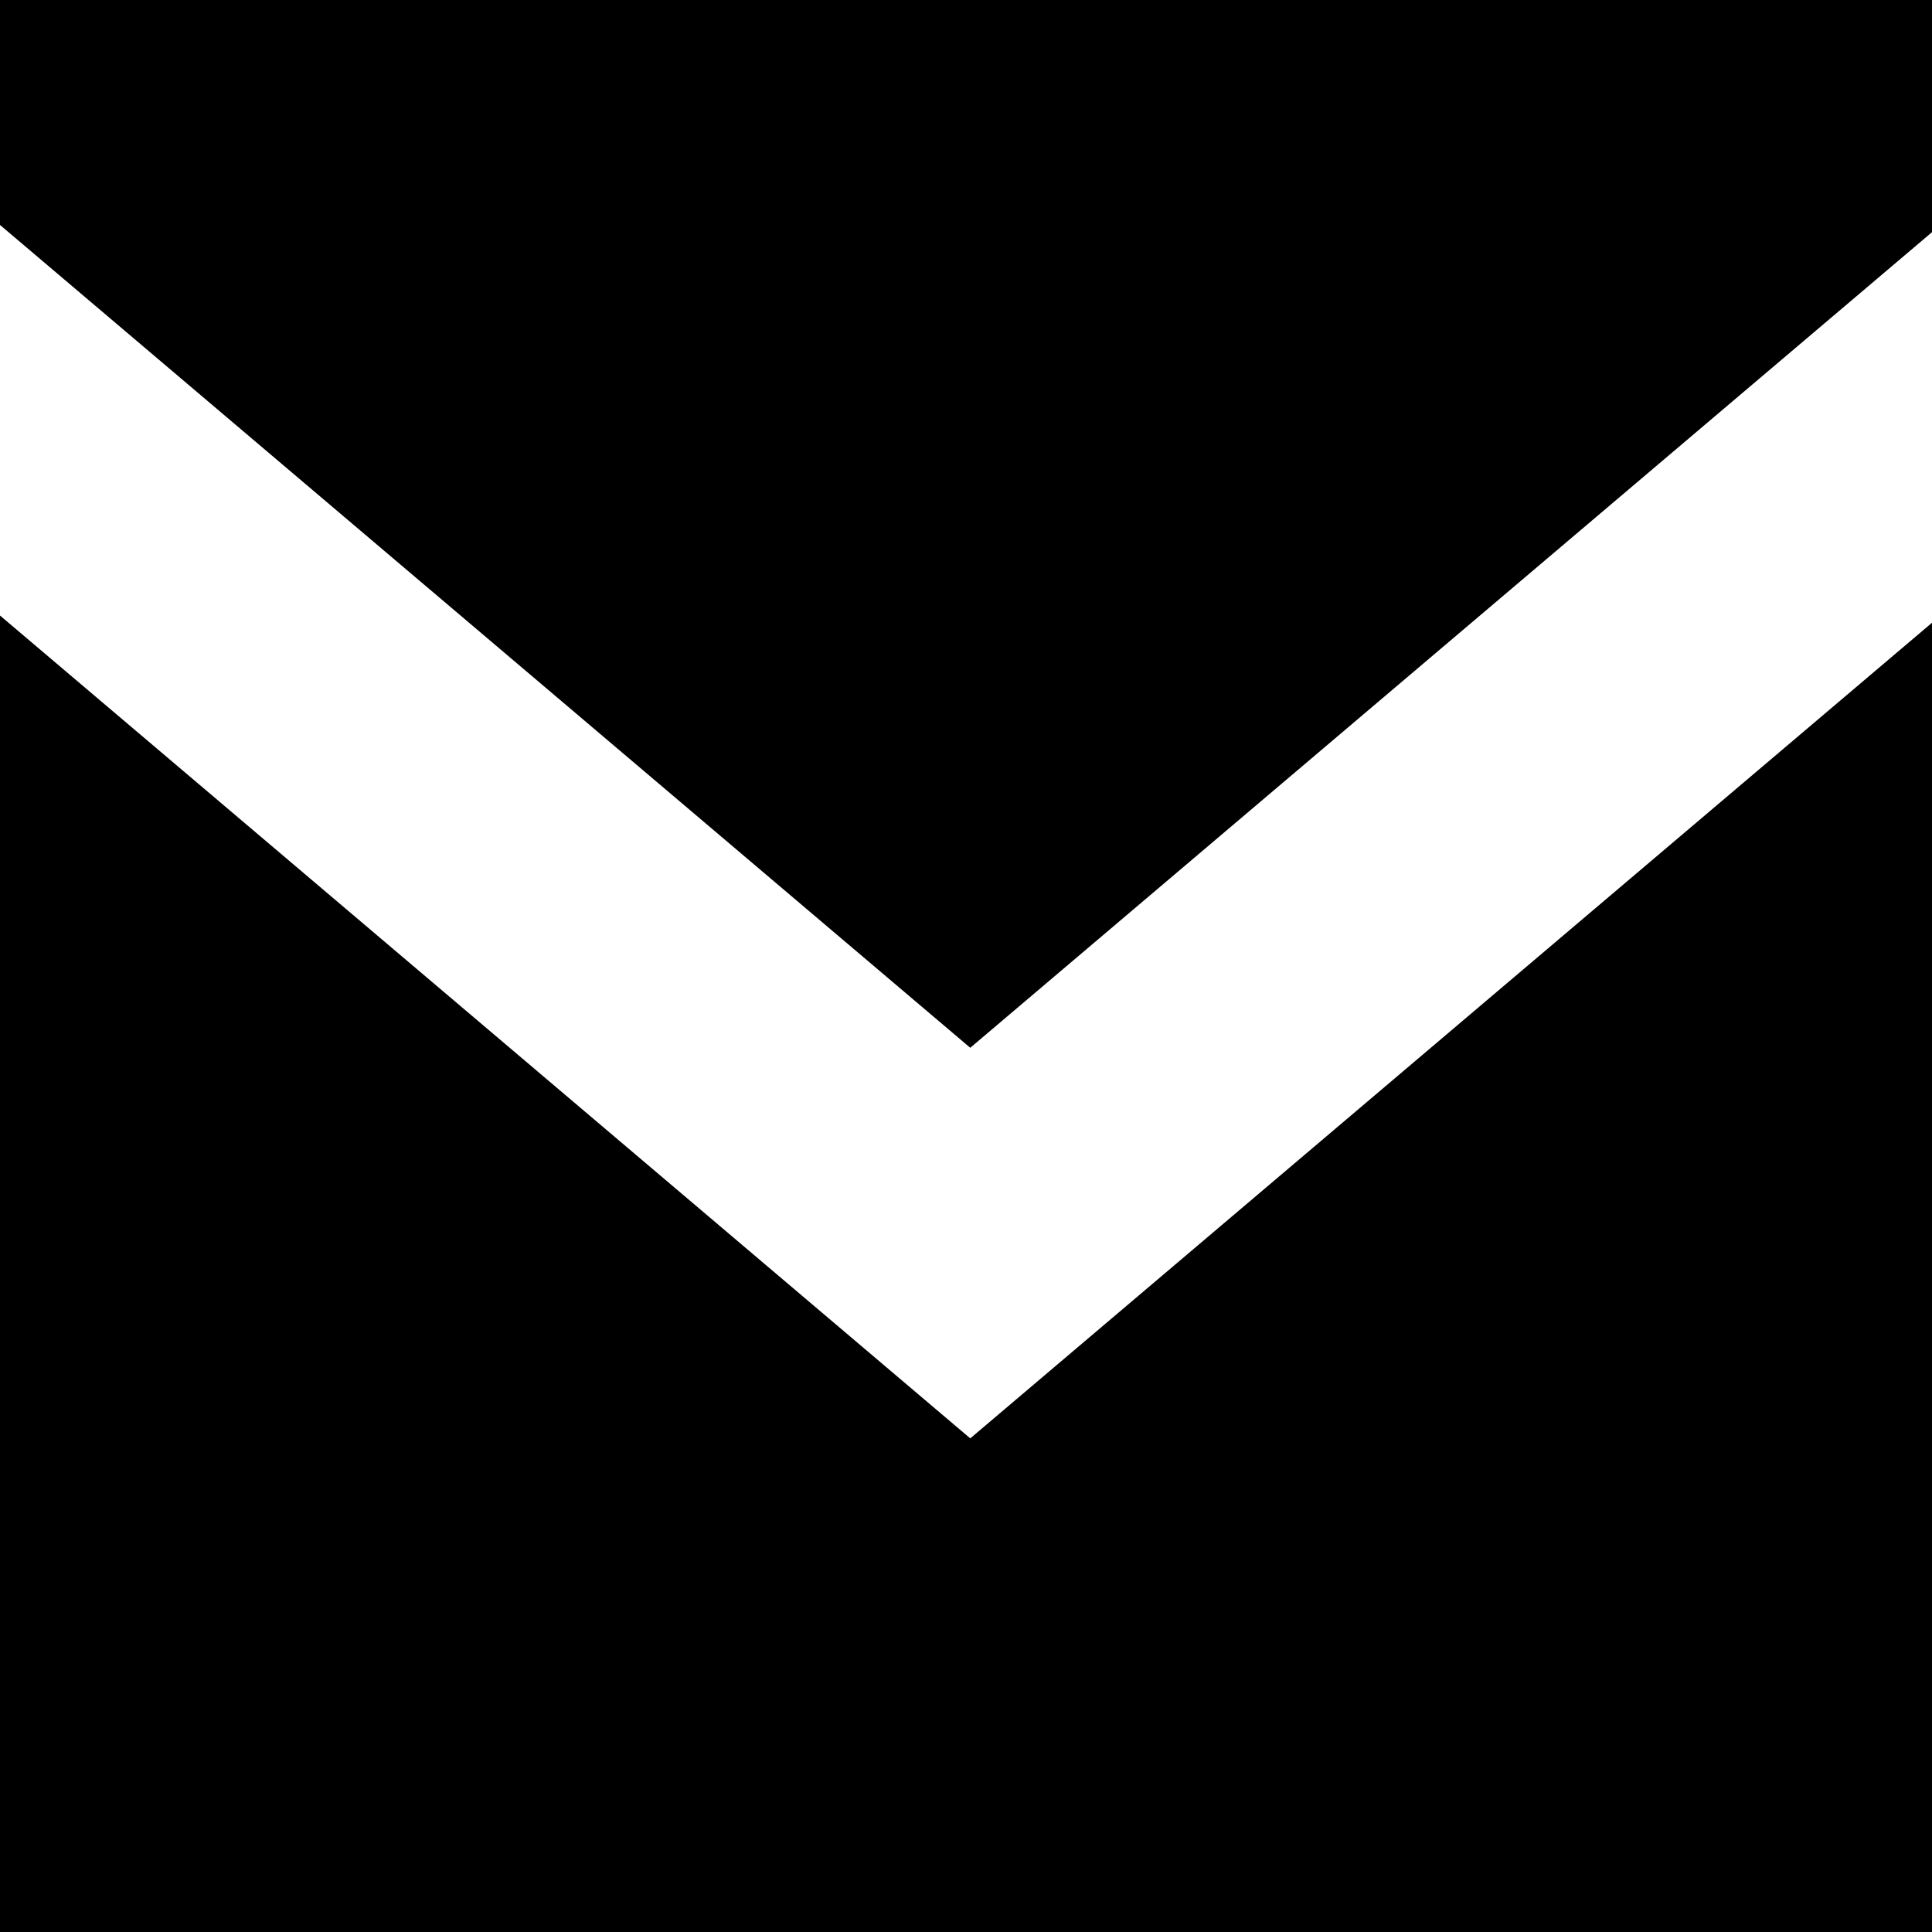 <svg width="227" height="227" viewBox="0 0 227 227" fill="none" xmlns="http://www.w3.org/2000/svg">
<g clip-path="url(#clip0_14_10)">
<path d="M114 169L227 73.17V227H0V72.322L114 169ZM227 27.279L114 123.109L0 26.431V0H227V27.279Z" fill="black"/>
</g>
<defs>
<clipPath id="clip0_14_10">
<rect width="227" height="227" fill="white"/>
</clipPath>
</defs>
</svg>
